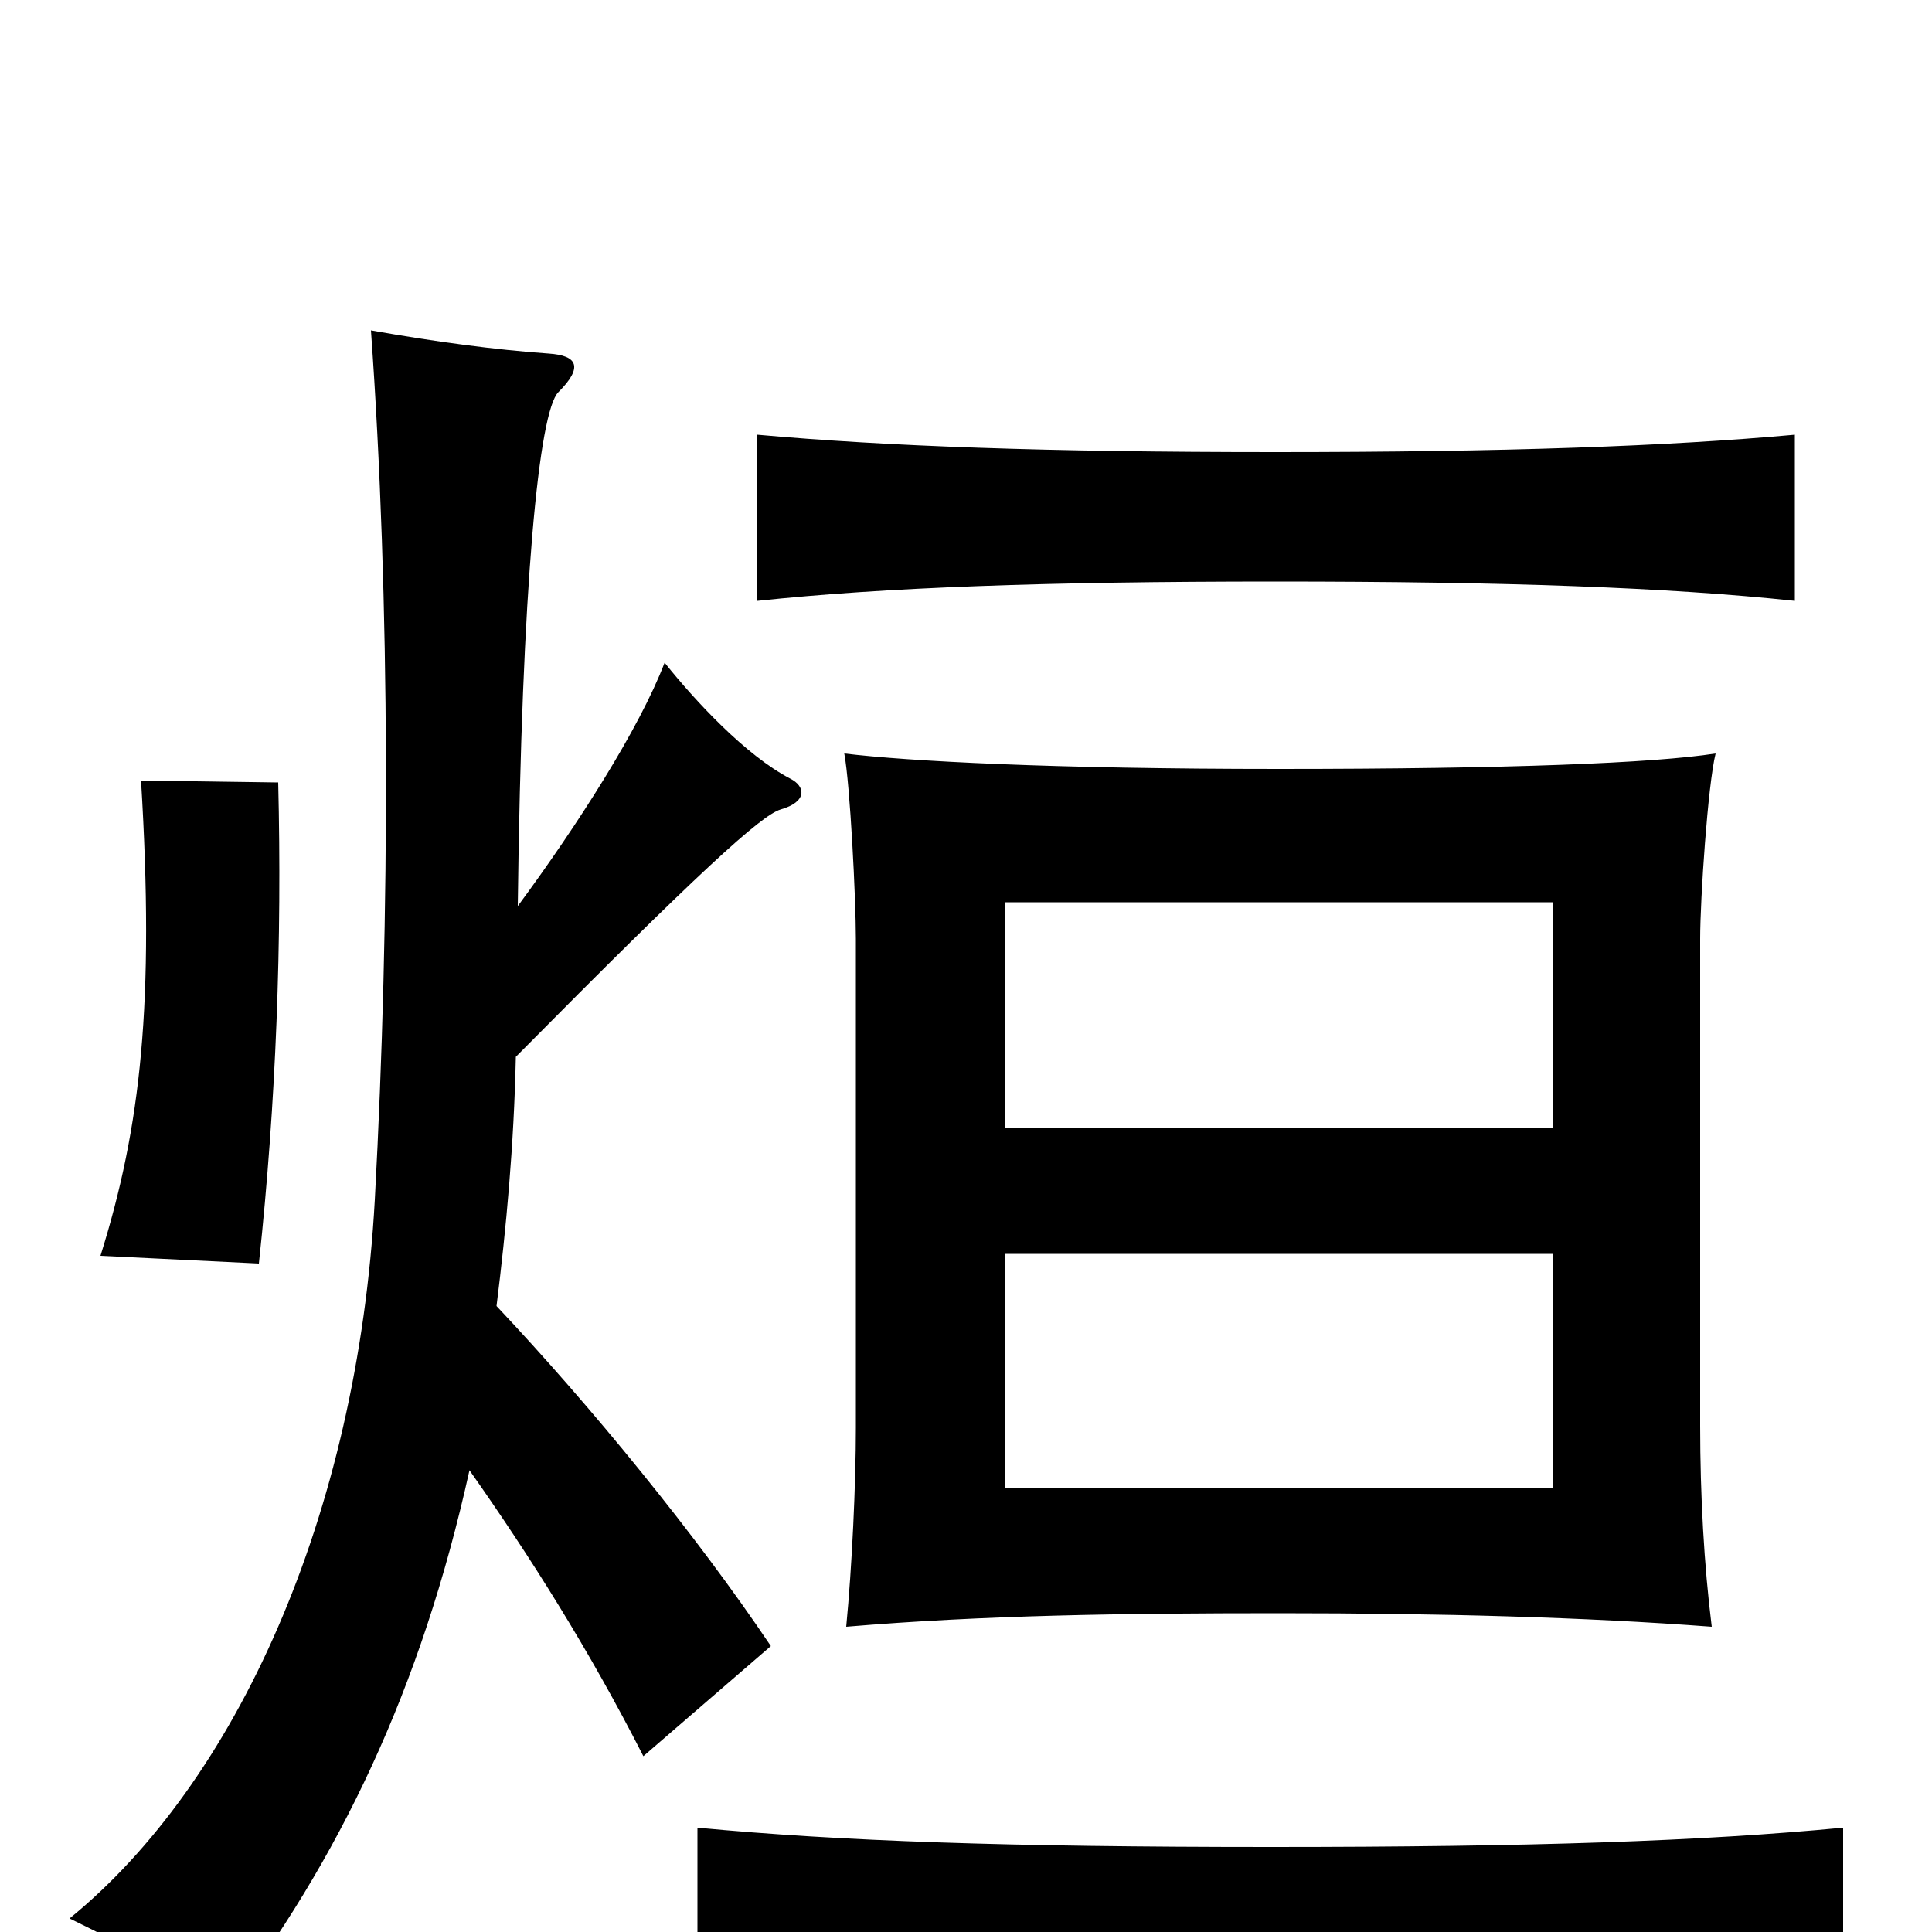 <svg xmlns="http://www.w3.org/2000/svg" viewBox="0 -1000 1000 1000">
	<path fill="#000000" d="M804 -351V-230H520V-351ZM443 -514V-261C443 -232 441 -189 438 -158C509 -164 581 -165 662 -165C745 -165 820 -163 886 -158C882 -190 880 -226 880 -262V-514C880 -535 884 -594 888 -610C856 -605 781 -602 662 -602C544 -602 470 -606 437 -610C440 -594 443 -535 443 -514ZM520 -416V-533H804V-416ZM144 -595L73 -596C80 -481 73 -417 52 -350L134 -346C143 -430 146 -513 144 -595ZM268 -531C270 -698 279 -787 289 -797C302 -810 299 -816 284 -817C256 -819 226 -823 192 -829C202 -690 202 -526 194 -379C185 -215 122 -77 36 -7C67 8 94 23 115 42C176 -38 218 -126 243 -239C274 -195 305 -146 333 -91L399 -148C360 -206 306 -272 257 -324C262 -364 266 -407 267 -453C362 -549 394 -578 404 -581C418 -585 417 -593 409 -597C386 -609 360 -637 344 -657C331 -623 299 -573 268 -531ZM954 35V-54C881 -47 793 -44 658 -44C521 -44 435 -47 361 -54V35C434 29 521 26 658 26C793 26 881 29 954 35ZM929 -689V-775C863 -769 779 -766 660 -766C541 -766 459 -769 392 -775V-689C458 -696 541 -699 660 -699C779 -699 863 -696 929 -689Z"/>
</svg>